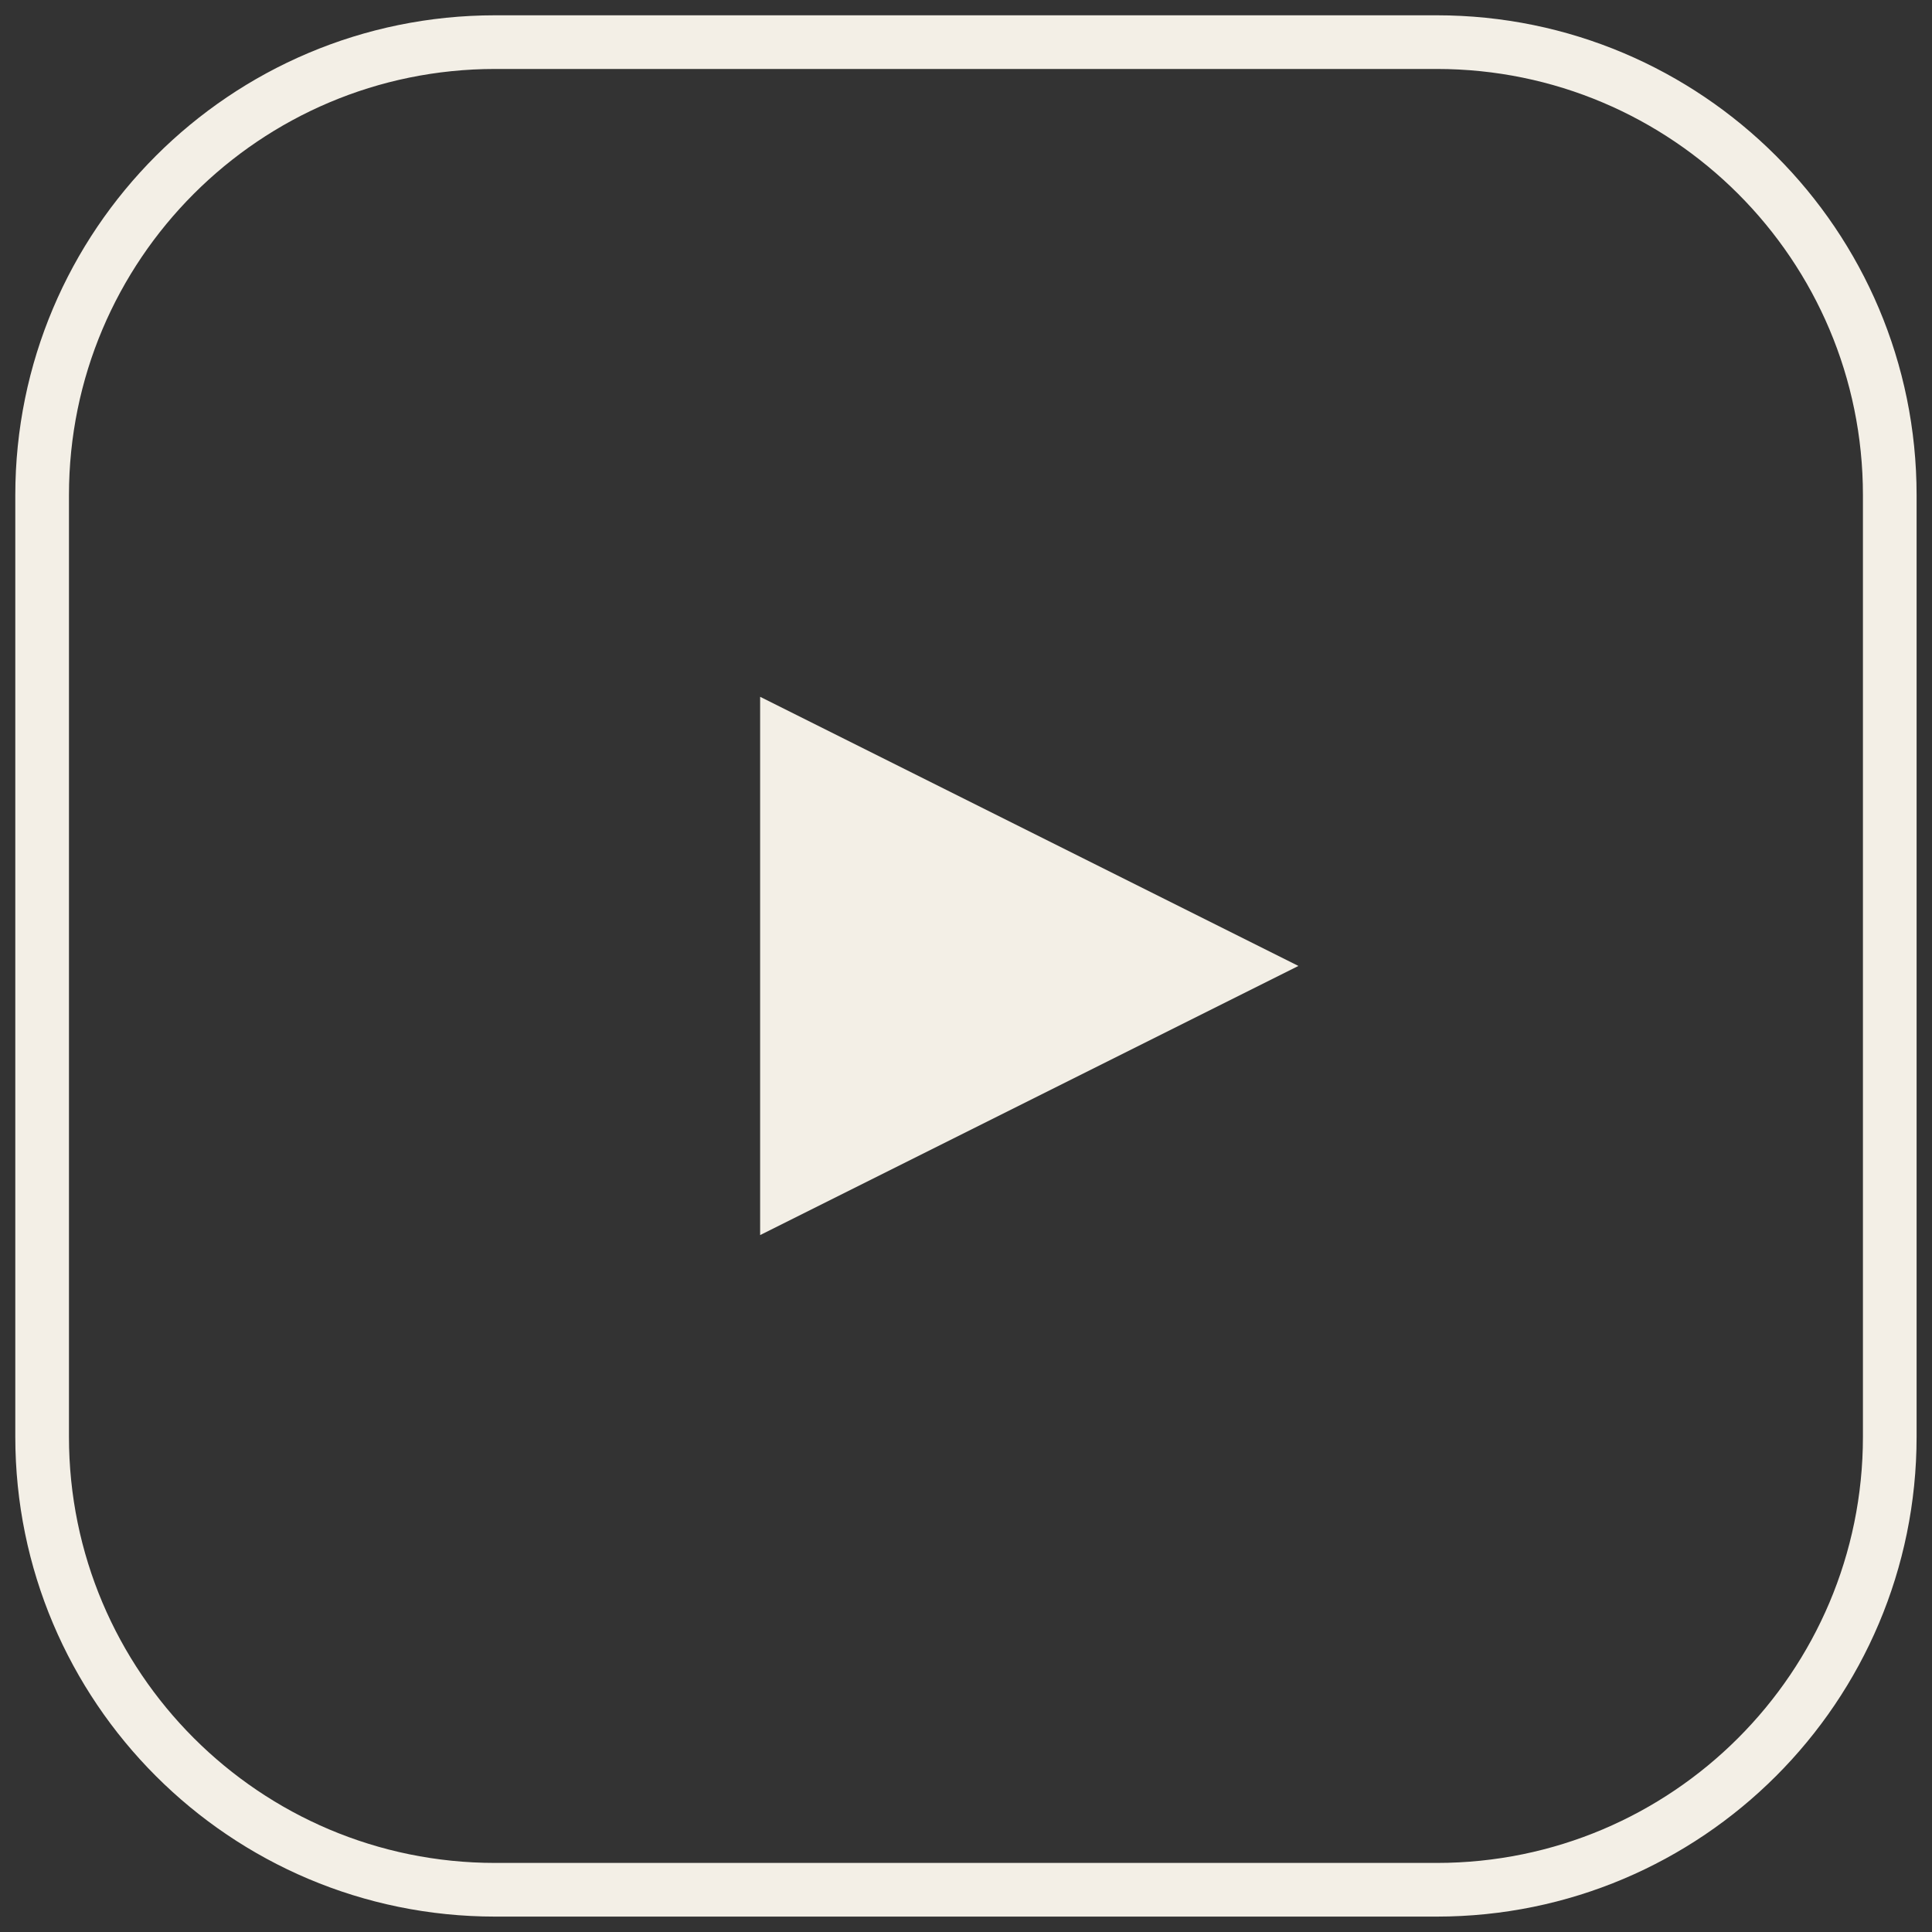 <svg width="36" height="36" viewBox="0 0 36 36" fill="none" xmlns="http://www.w3.org/2000/svg">
<rect x="0" y="0" width="36" height="36" fill="#333333" stroke="none"/>
<g clip-path="url(#clip0_241_3389)">
<path d="M26.771 0.785H9.227C4.565 0.785 0.785 4.565 0.785 9.227V26.771C0.785 31.433 4.565 35.213 9.227 35.213H26.771C31.433 35.213 35.213 31.433 35.213 26.771V9.227C35.213 4.565 31.433 0.785 26.771 0.785Z" stroke="#F3EFE6" stroke-miterlimit="10"/>
<path d="M14.164 23.014V12.984L24.194 17.999L14.164 23.014Z" fill="#F3EFE6"/>
</g>
<defs>
<clipPath id="clip0_241_3389">
<rect width="36" height="36" fill="white"/>
</clipPath>
</defs>
</svg>
